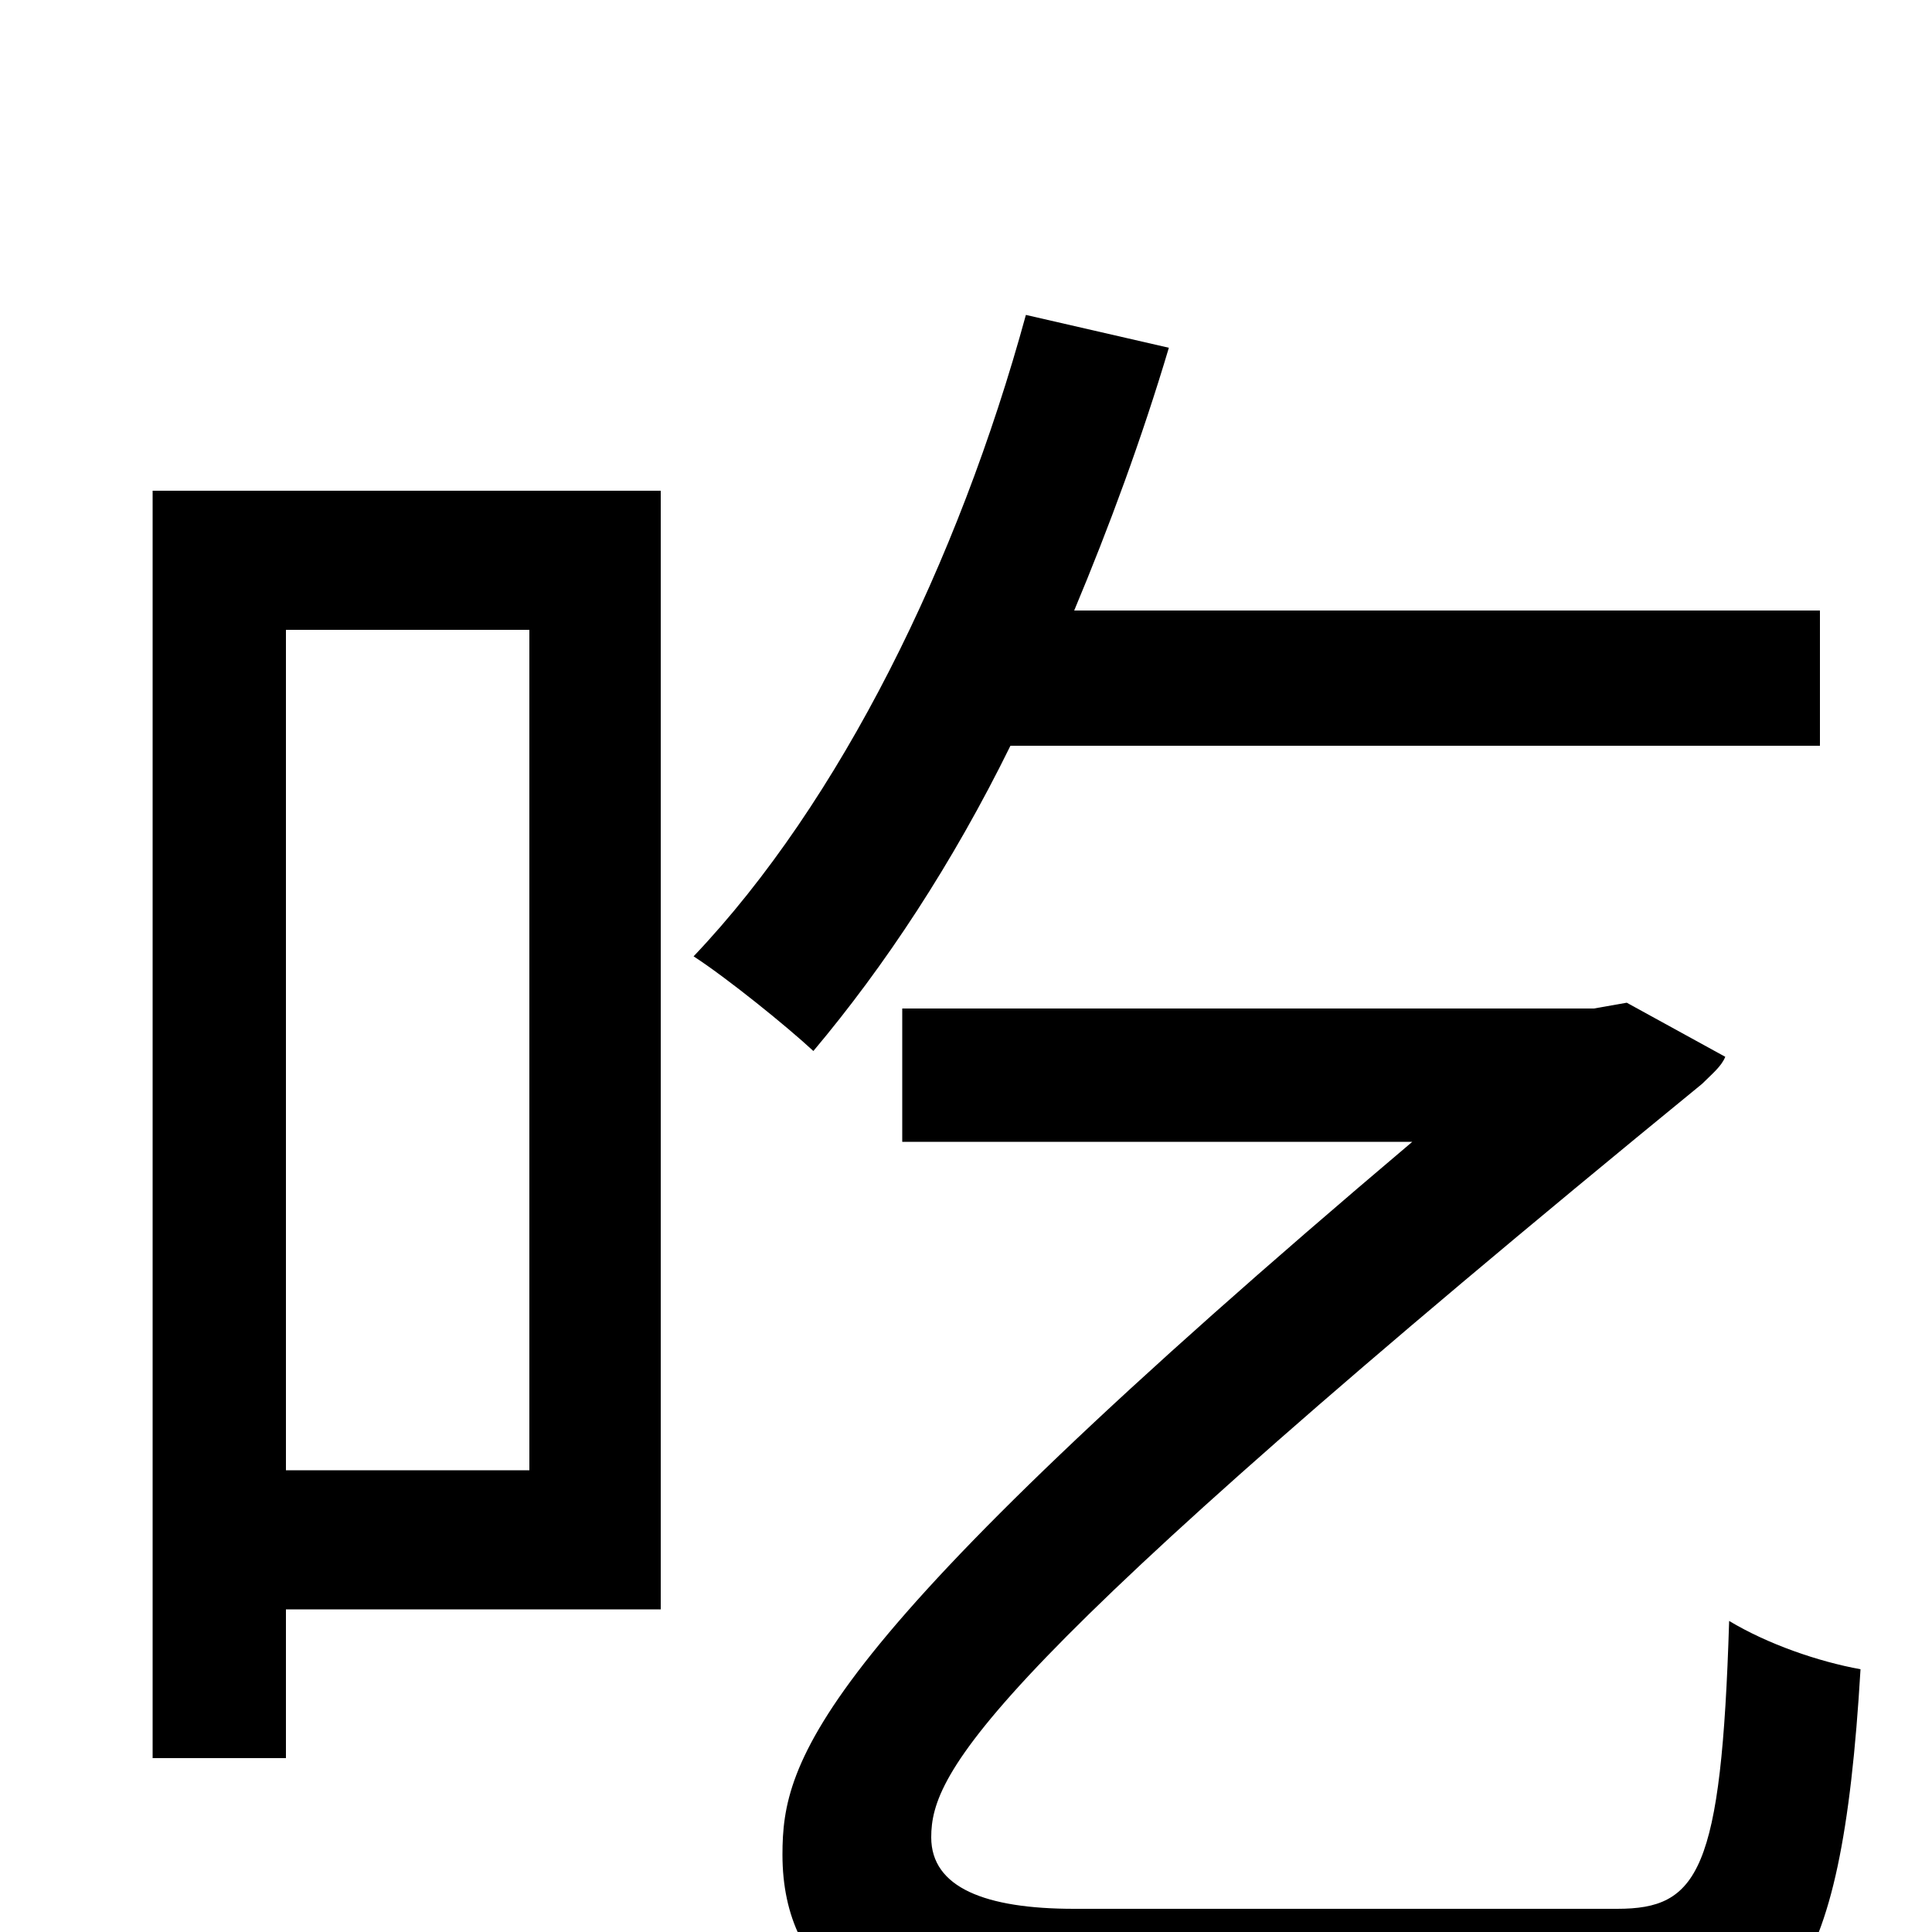 <svg xmlns="http://www.w3.org/2000/svg" viewBox="0 -1000 1000 1000">
	<path fill="#000000" d="M274 -674V-239H148V-674ZM342 -746H79V-90H148V-167H342ZM942 -614V-684H556C574 -727 591 -773 605 -820L531 -837C496 -709 435 -585 359 -505C376 -494 407 -469 421 -456C458 -500 493 -553 523 -614ZM556 -12C510 -12 482 -23 482 -49C482 -83 508 -134 881 -439C886 -444 891 -448 893 -453L842 -481L825 -478H467V-409H731C420 -146 405 -89 405 -40C405 24 453 61 559 61H833C923 61 953 33 963 -136C941 -140 915 -149 895 -161C891 -31 879 -12 837 -12Z"/>
</svg>